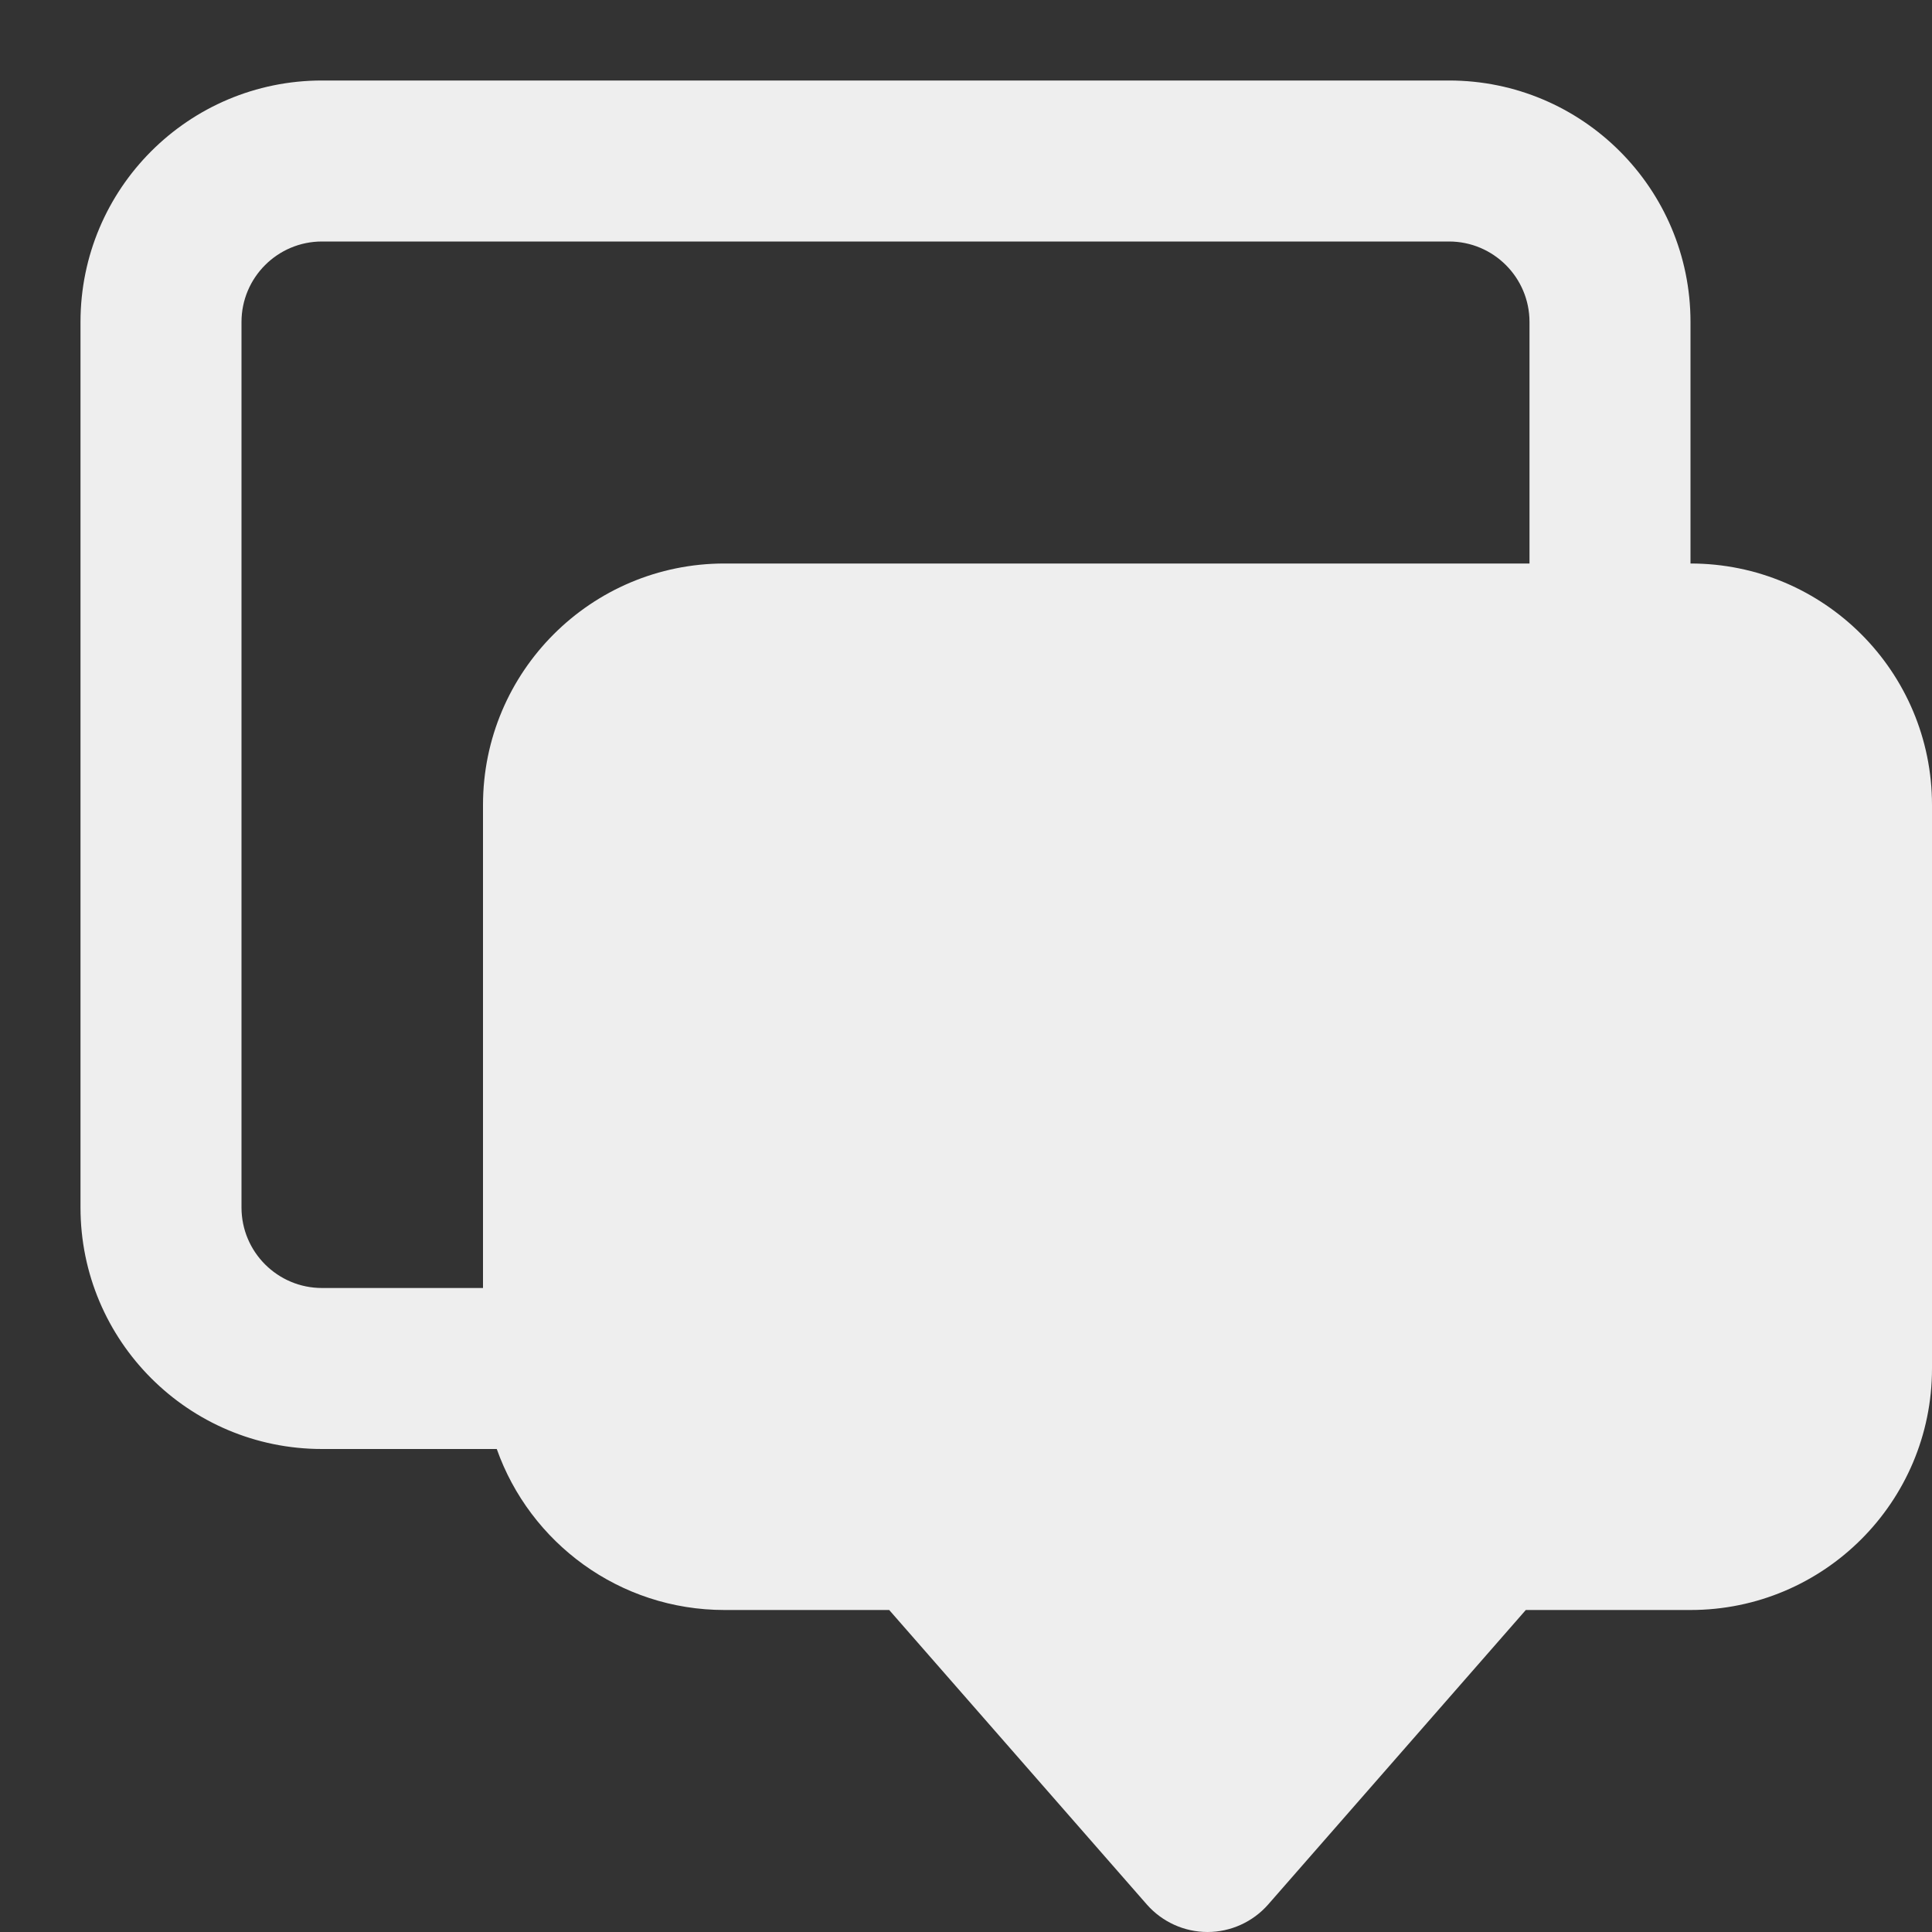 <?xml version="1.0" encoding="utf-8"?><!-- Uploaded to: SVG Repo, www.svgrepo.com, Generator: SVG Repo Mixer Tools -->
<svg width="800px" height="800px" viewBox="0 0 24 24" fill="none" xmlns="http://www.w3.org/2000/svg">
<rect x="0" y="0" width="24" height="24" fill="#333333" stroke="none"/>
<path fill-rule="currentColor" clip-rule="evenodd" d="M6.171 18H4C2.343 18 1 16.657 1 15V4C1 2.343 2.343 1 4 1H18C19.657 1 21 2.343 21 4V7C22.657 7 24 8.343 24 10V17C24 18.657 22.657 20 21 20H18.954L15.753 23.659C15.563 23.875 15.288 24 15 24C14.712 24 14.437 23.875 14.247 23.659L11.046 20H9C7.694 20 6.583 19.165 6.171 18ZM19 7V4C19 3.448 18.552 3 18 3H4C3.448 3 3 3.448 3 4V15C3 15.552 3.448 16 4 16H6V10C6 8.343 7.343 7 9 7H19ZM17.747 18.341L15 21.481L12.253 18.341C12.063 18.125 11.788 18 11.5 18H9C8.448 18 8 17.552 8 17V10C8 9.448 8.448 9 9 9H21C21.552 9 22 9.448 22 10V17C22 17.552 21.552 18 21 18H18.5C18.212 18 17.937 18.125 17.747 18.341Z" fill="#eee" />
</svg>